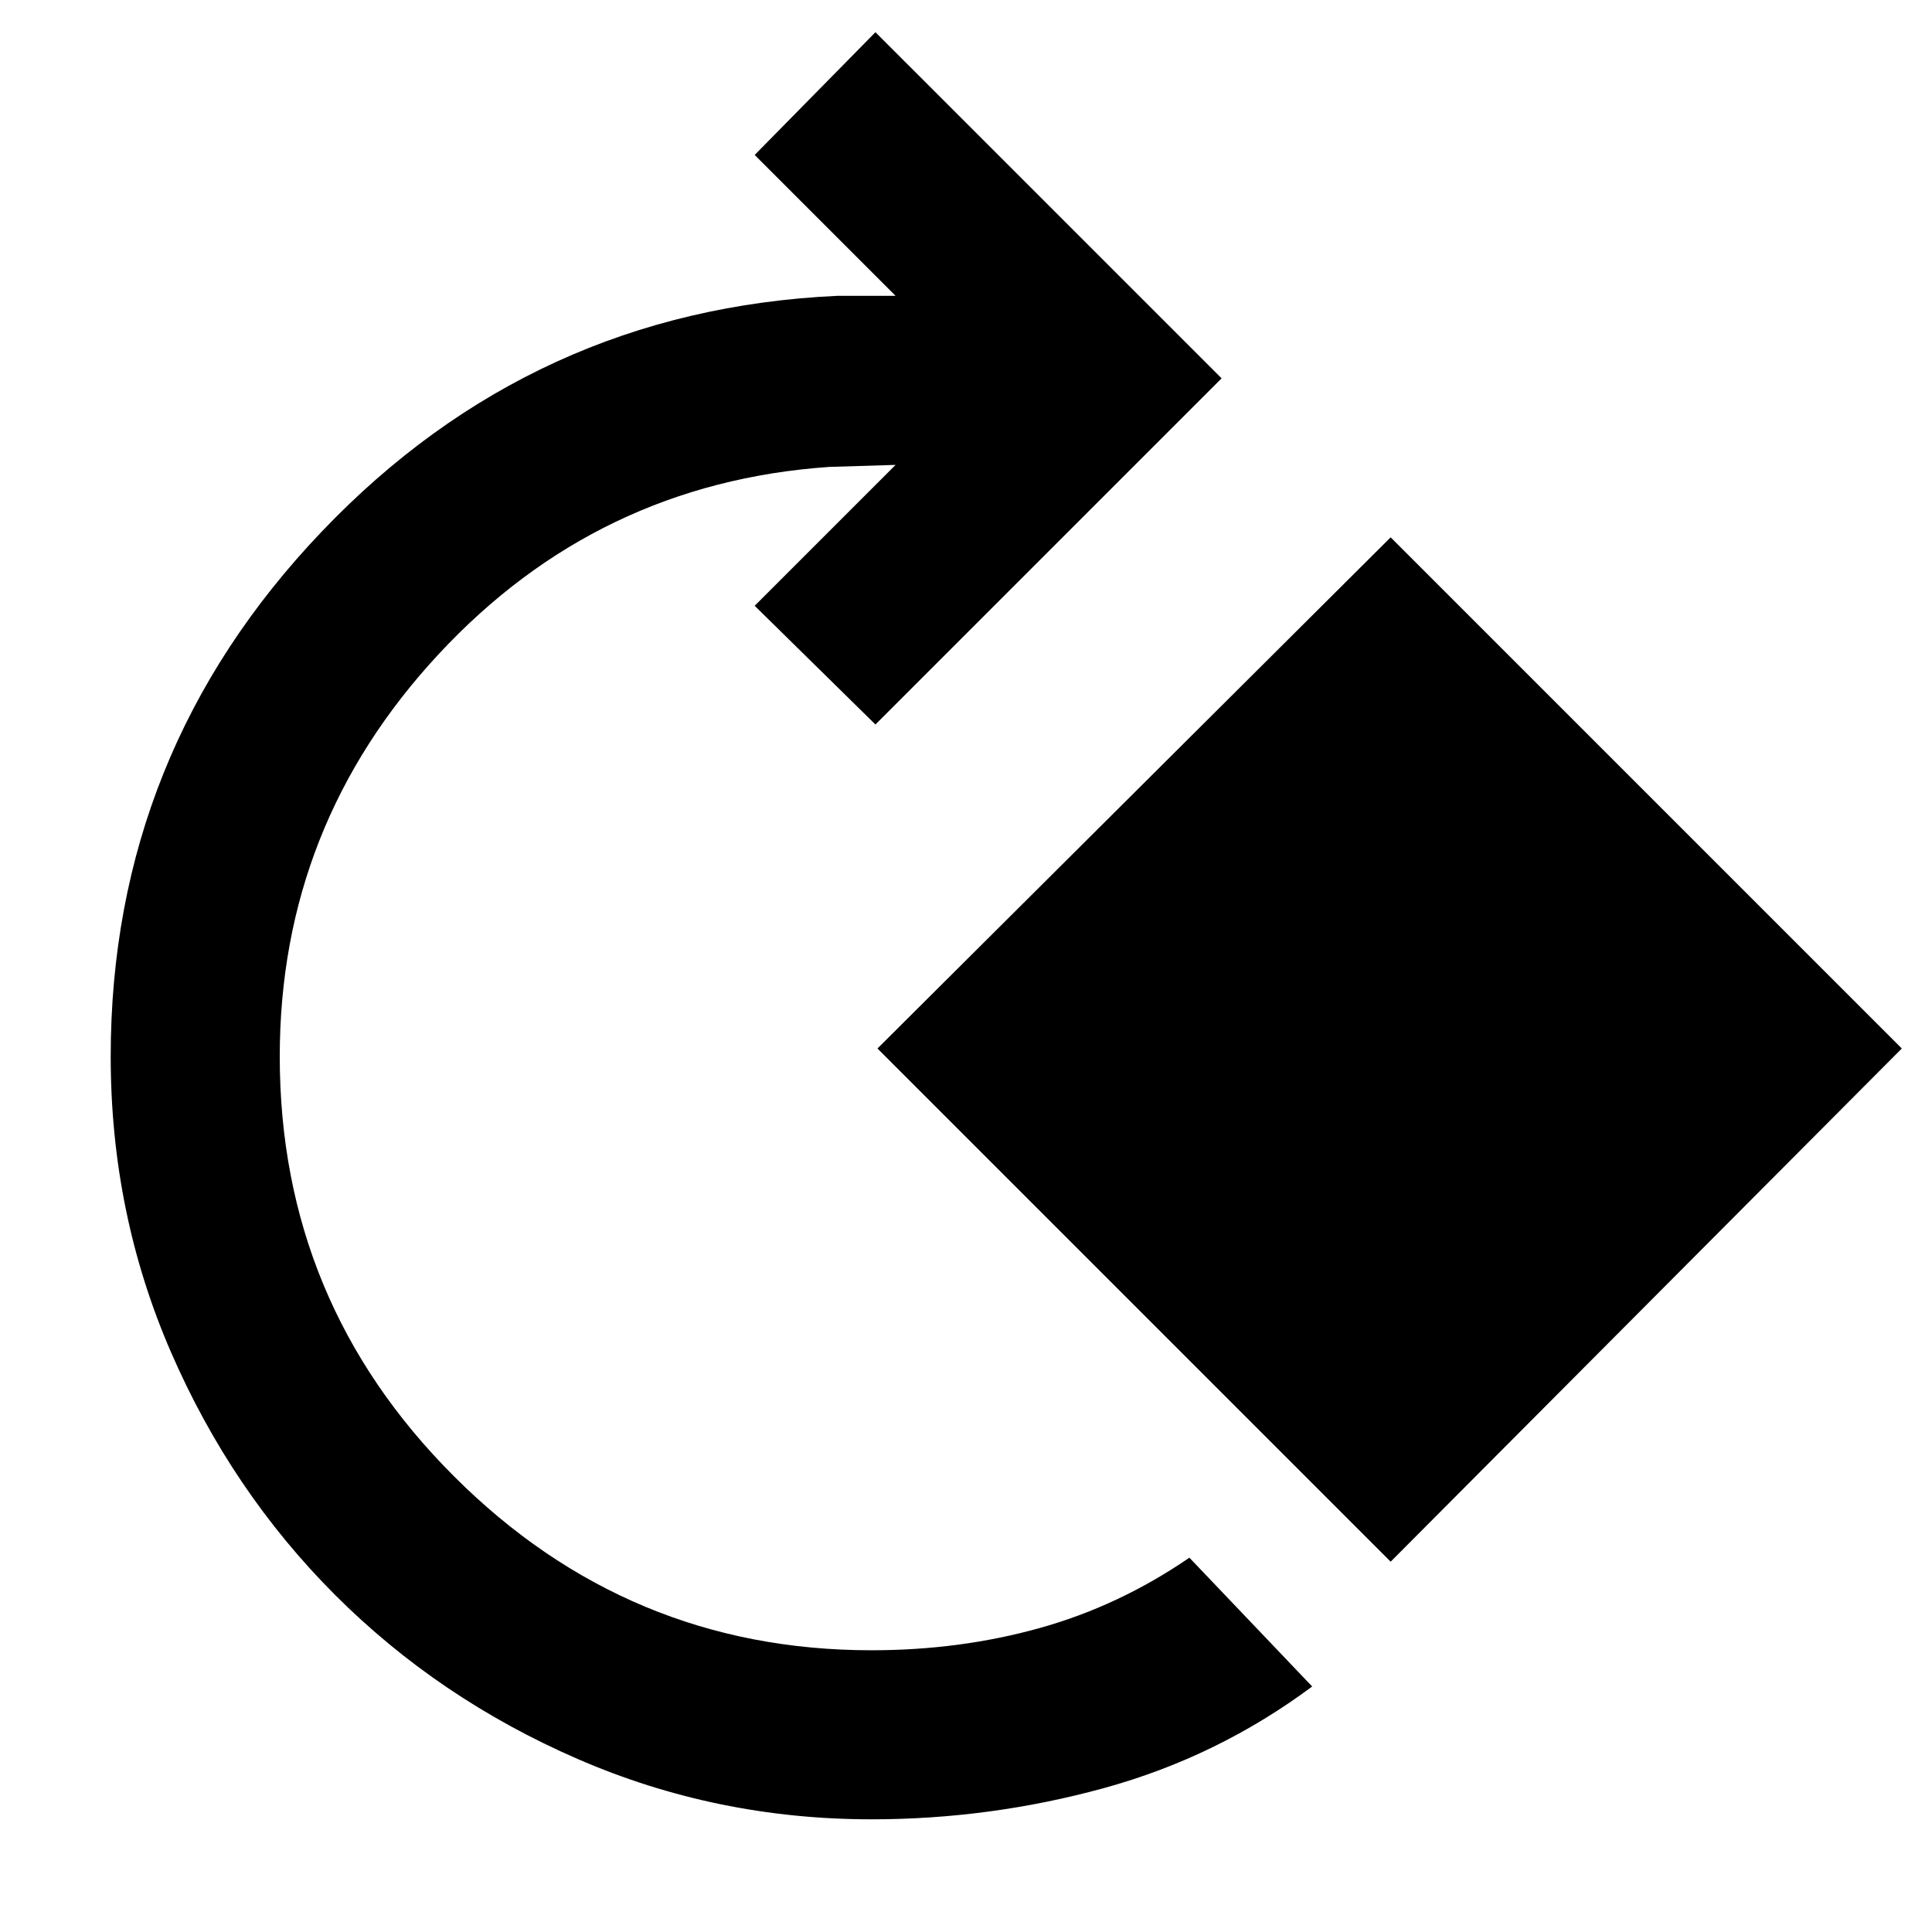 <svg xmlns="http://www.w3.org/2000/svg" height="40" width="40"><path d="M18.042 37.667q-3.209 0-6.084-1.25-2.875-1.25-5.021-3.396Q4.792 30.875 3.542 28t-1.25-6.125q0-6.292 4.375-10.875t10.666-4.875h1.209l-2.917-2.917 2.5-2.541 7.167 7.166L18.125 15l-2.5-2.458 2.917-2.917-1.375.042q-4.792.333-8.084 3.875-3.291 3.541-3.291 8.333 0 5.083 3.604 8.687 3.604 3.605 8.646 3.605 1.833 0 3.479-.459 1.646-.458 3.104-1.458l2.542 2.667q-1.959 1.458-4.313 2.104-2.354.646-4.812.646Zm10.75-5.334L18.167 21.708l10.625-10.583 10.583 10.583Z"/></svg>